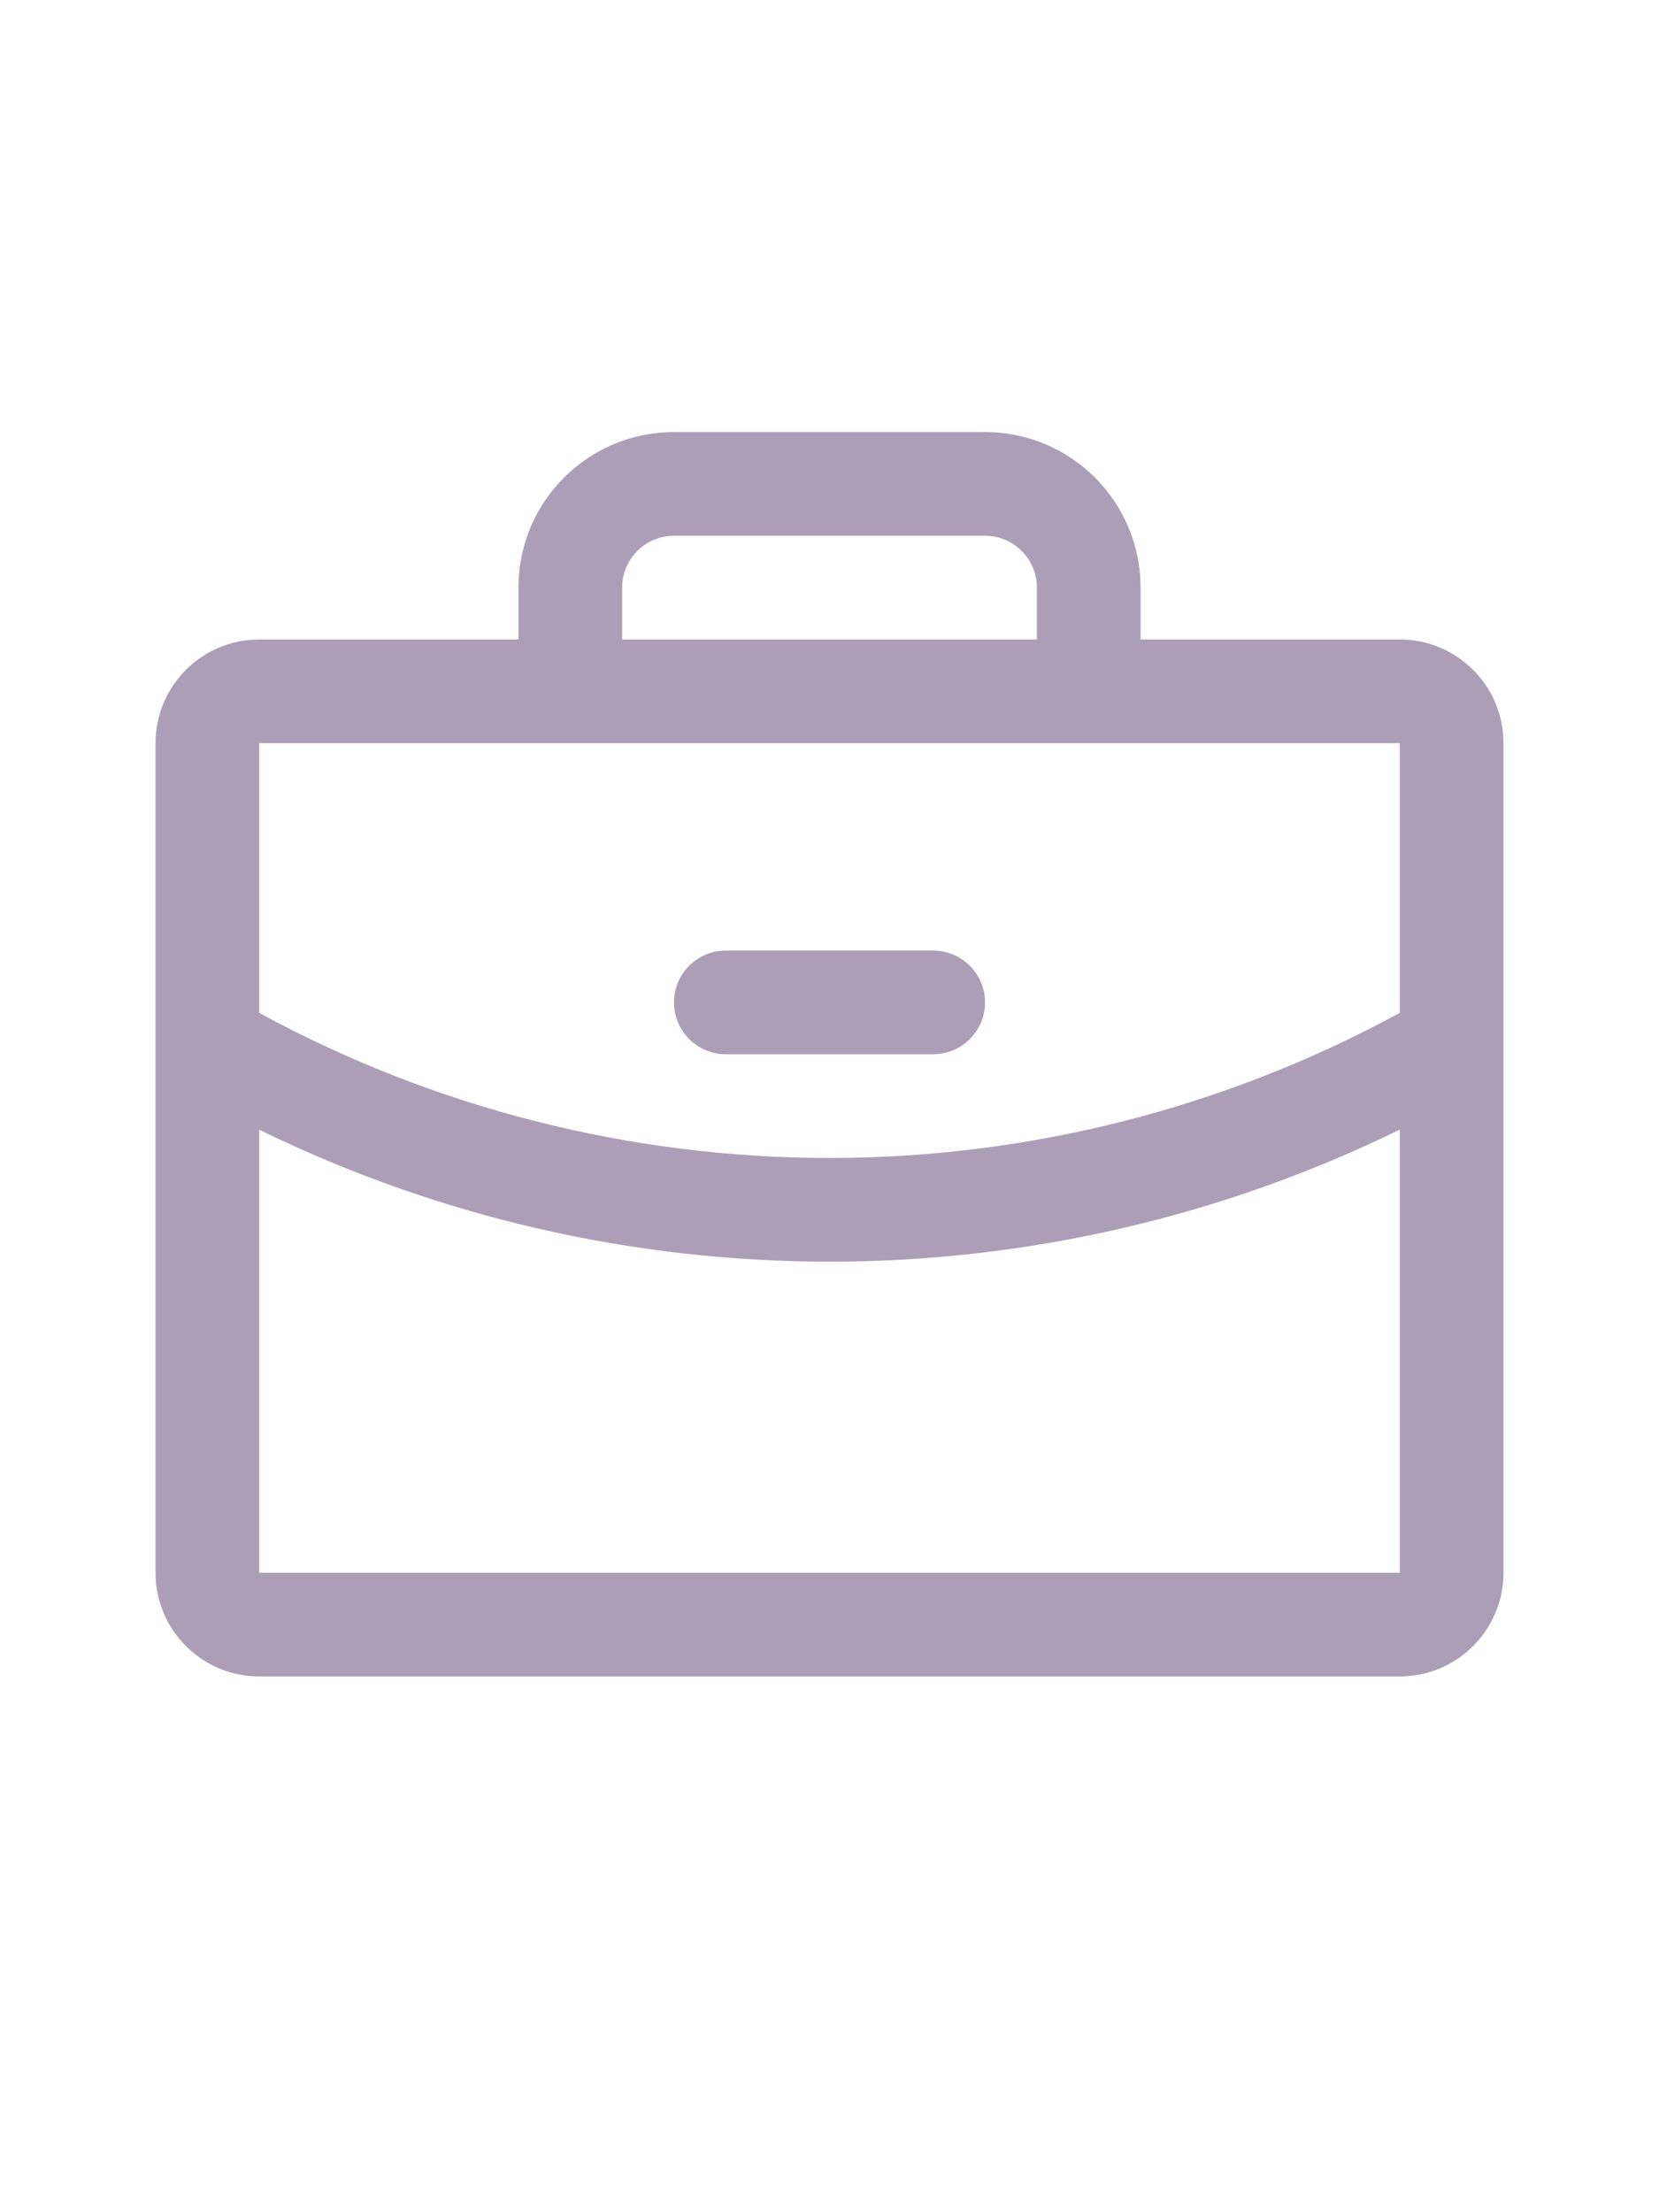 <svg width="24" height="32" viewBox="0 0 24 32" fill="none" xmlns="http://www.w3.org/2000/svg">
<g clip-path="url(#clip0_26_105)">
<path fill-rule="evenodd" clip-rule="evenodd" d="M20.25 9.25H16.5V8.5C16.5 7.257 15.493 6.25 14.25 6.25H9.75C8.507 6.25 7.5 7.257 7.5 8.5V9.25H3.75C2.922 9.25 2.25 9.922 2.25 10.75V22.75C2.25 23.578 2.922 24.25 3.75 24.25H20.25C21.078 24.25 21.75 23.578 21.75 22.75V10.75C21.75 9.922 21.078 9.25 20.25 9.25ZM9 8.5C9 8.086 9.336 7.75 9.75 7.75H14.25C14.664 7.75 15 8.086 15 8.5V9.25H9V8.5ZM20.25 10.75V14.651C17.718 16.029 14.882 16.75 12 16.75C9.118 16.75 6.282 16.029 3.75 14.652V10.75H20.25ZM20.25 22.75H3.75V16.341C6.319 17.598 9.14 18.251 12 18.25C14.86 18.25 17.681 17.597 20.25 16.34V22.75ZM9.75 14.5C9.75 14.086 10.086 13.75 10.5 13.75H13.5C13.914 13.75 14.25 14.086 14.25 14.5C14.25 14.914 13.914 15.25 13.5 15.25H10.5C10.086 15.25 9.75 14.914 9.75 14.5Z" fill="#AD9EB8"/>
</g>
<defs>
<clipPath id="clip0_26_105">
<rect width="24" height="24" fill="white" transform="translate(0 4)"/>
</clipPath>
</defs>
</svg>

